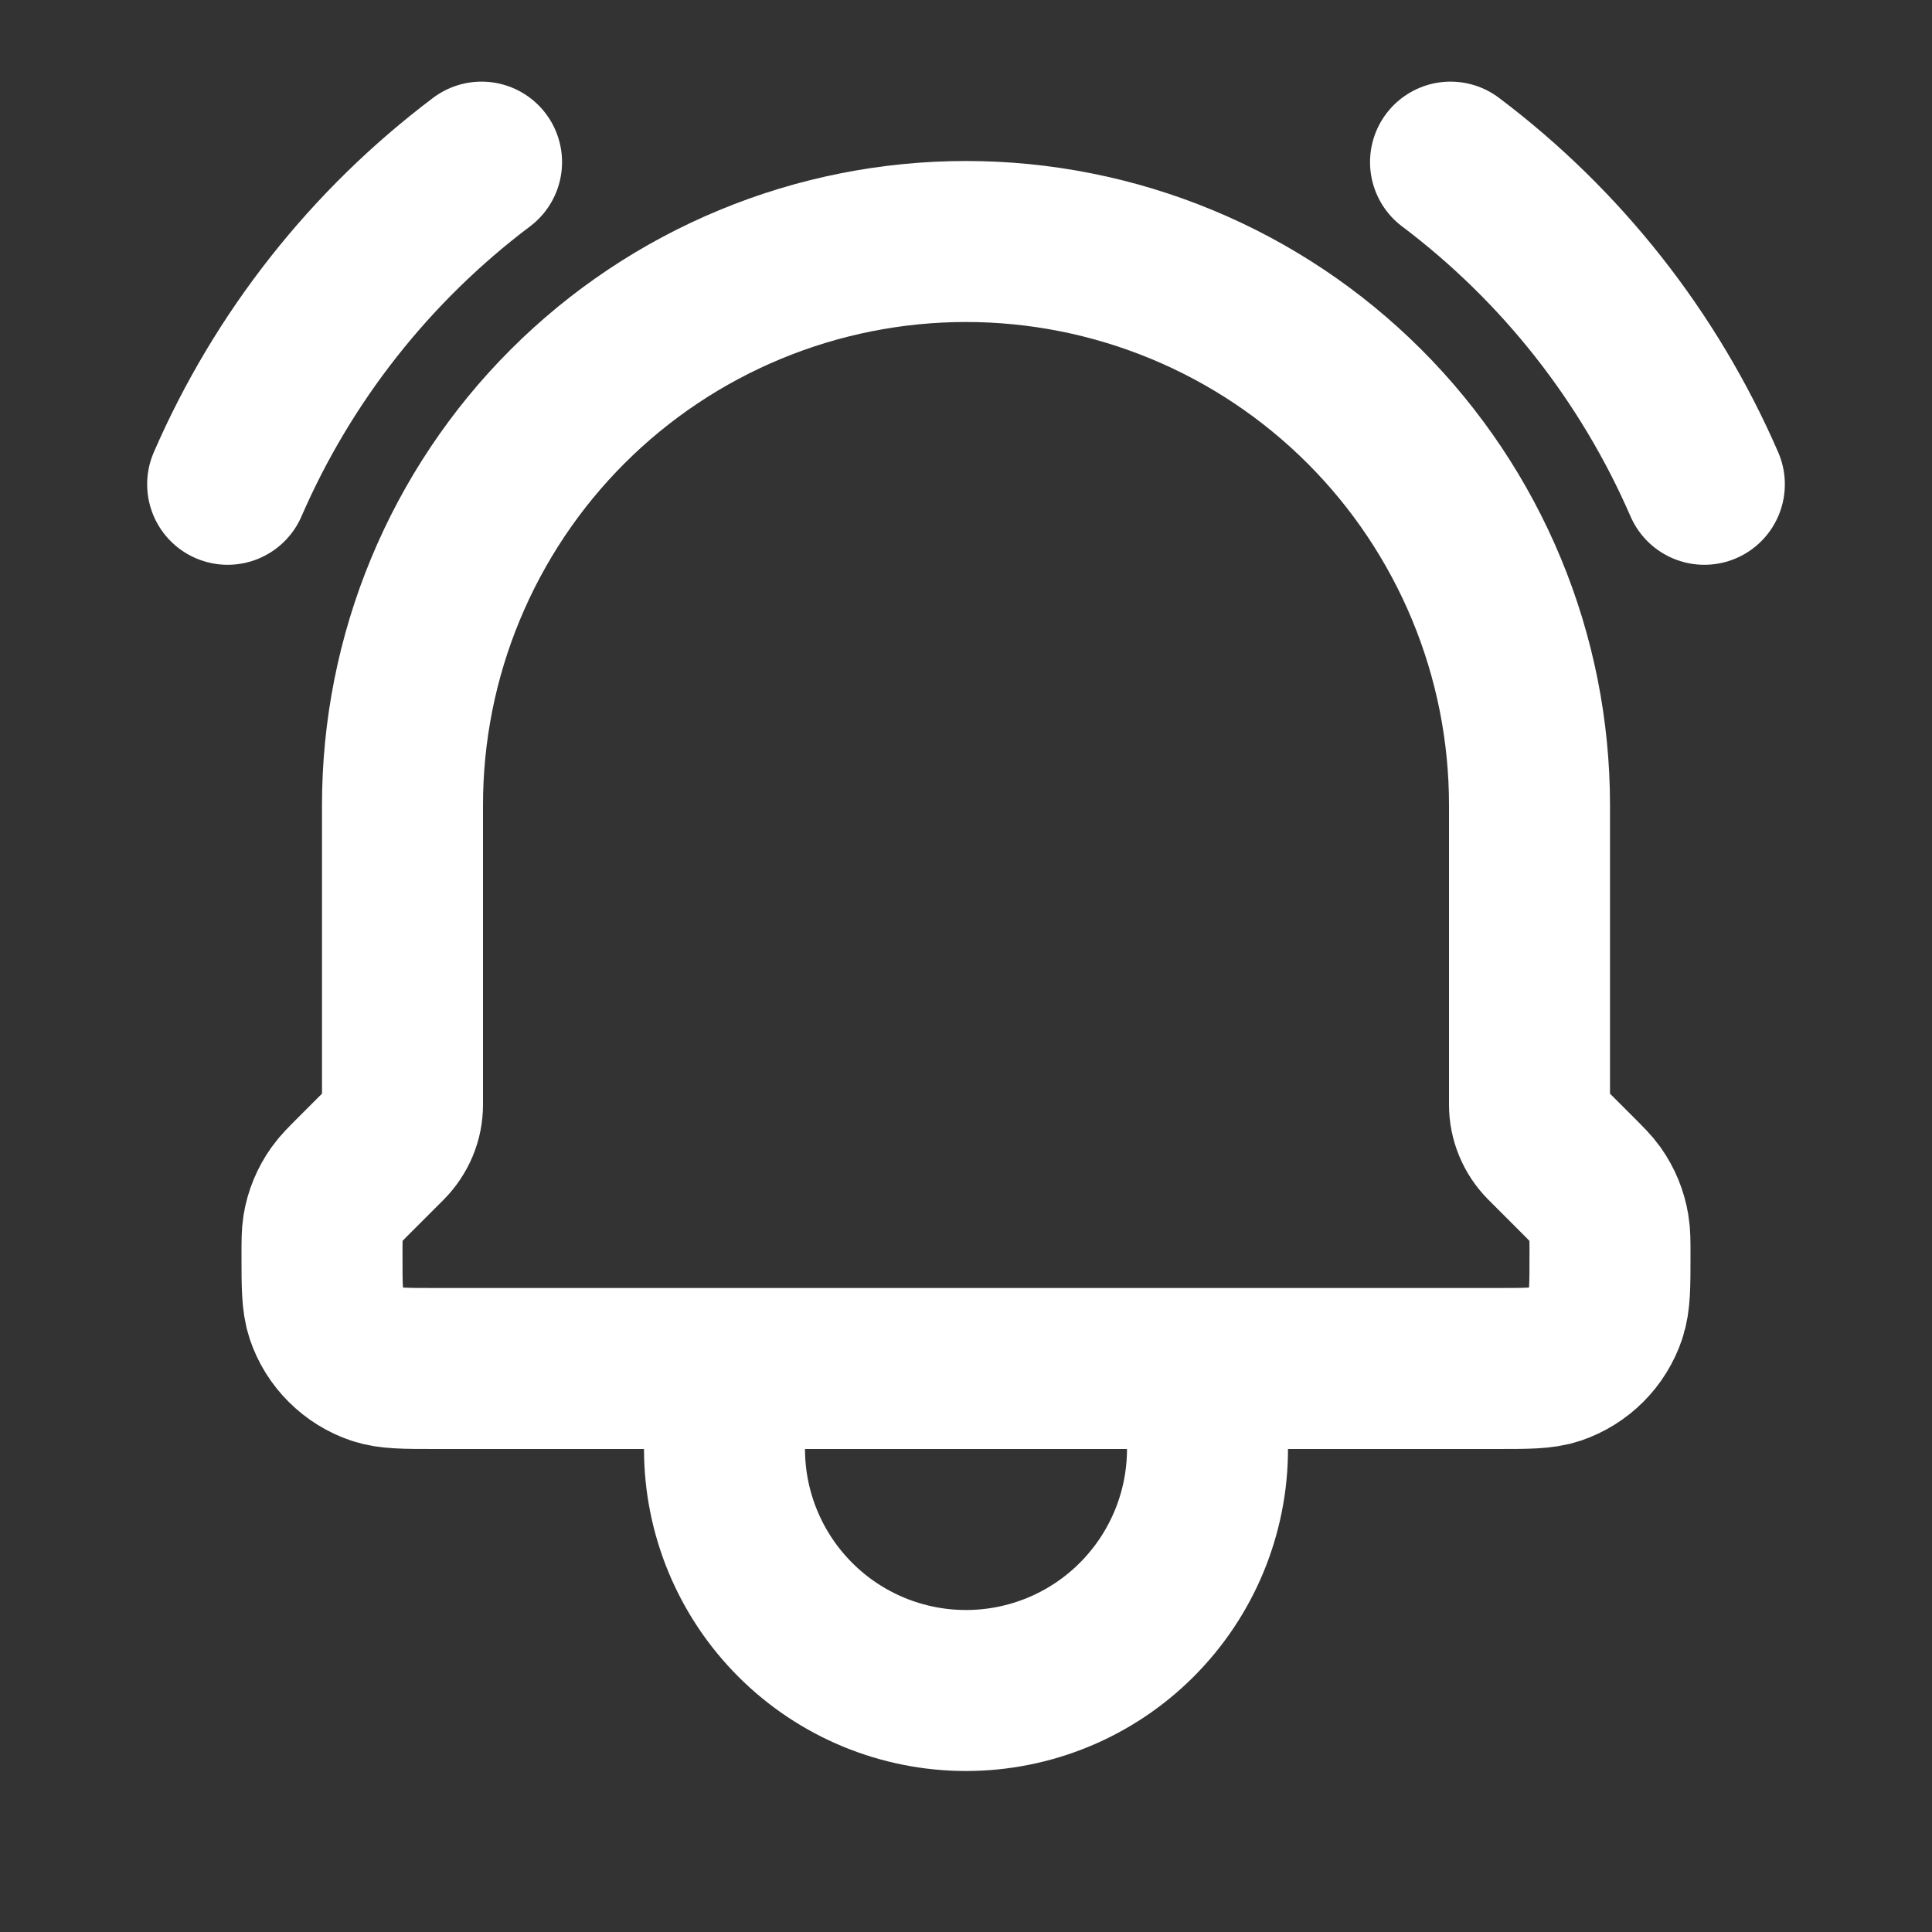 <svg width="24" height="24" viewBox="0 0 24 24" fill="none" xmlns="http://www.w3.org/2000/svg">
<rect x="0" y="0" width="24" height="24" fill="#333333" stroke="none"/>
<path d="M15 17V18C15 18.795 14.684 19.558 14.121 20.121C13.559 20.684 12.796 21 12 21C11.204 21 10.441 20.684 9.879 20.121C9.316 19.558 9 18.795 9 18V17M15 17H9M15 17H18.59C18.973 17 19.165 17 19.32 16.948C19.466 16.898 19.598 16.816 19.707 16.707C19.816 16.598 19.898 16.465 19.947 16.32C20 16.164 20 15.972 20 15.586C20 15.417 20 15.333 19.986 15.252C19.961 15.1 19.902 14.957 19.813 14.832C19.765 14.765 19.705 14.705 19.586 14.586L19.196 14.196C19.134 14.133 19.084 14.059 19.051 13.978C19.017 13.897 19 13.81 19 13.722V10C19 9.08 18.819 8.17 18.467 7.321C18.115 6.472 17.6 5.7 16.95 5.05C16.3 4.4 15.528 3.884 14.679 3.533C13.829 3.181 12.919 3 12 3C11.081 3 10.17 3.181 9.321 3.533C8.472 3.884 7.7 4.4 7.05 5.05C6.4 5.7 5.885 6.472 5.533 7.321C5.181 8.17 5 9.08 5 10V13.722C5 13.81 4.983 13.897 4.949 13.978C4.915 14.059 4.866 14.133 4.804 14.196L4.414 14.586C4.294 14.706 4.235 14.765 4.188 14.831C4.098 14.956 4.038 15.1 4.013 15.252C4 15.332 4 15.417 4 15.586C4 15.972 4 16.164 4.052 16.32C4.101 16.466 4.184 16.599 4.293 16.707C4.402 16.816 4.535 16.899 4.681 16.948C4.836 17 5.027 17 5.41 17H9M18.019 2.014C19.398 3.053 20.484 4.432 21.172 6.016M5.982 2.014C4.603 3.053 3.516 4.432 2.828 6.016" stroke="white" stroke-width="2" stroke-linecap="round" stroke-linejoin="round"/>
</svg>
